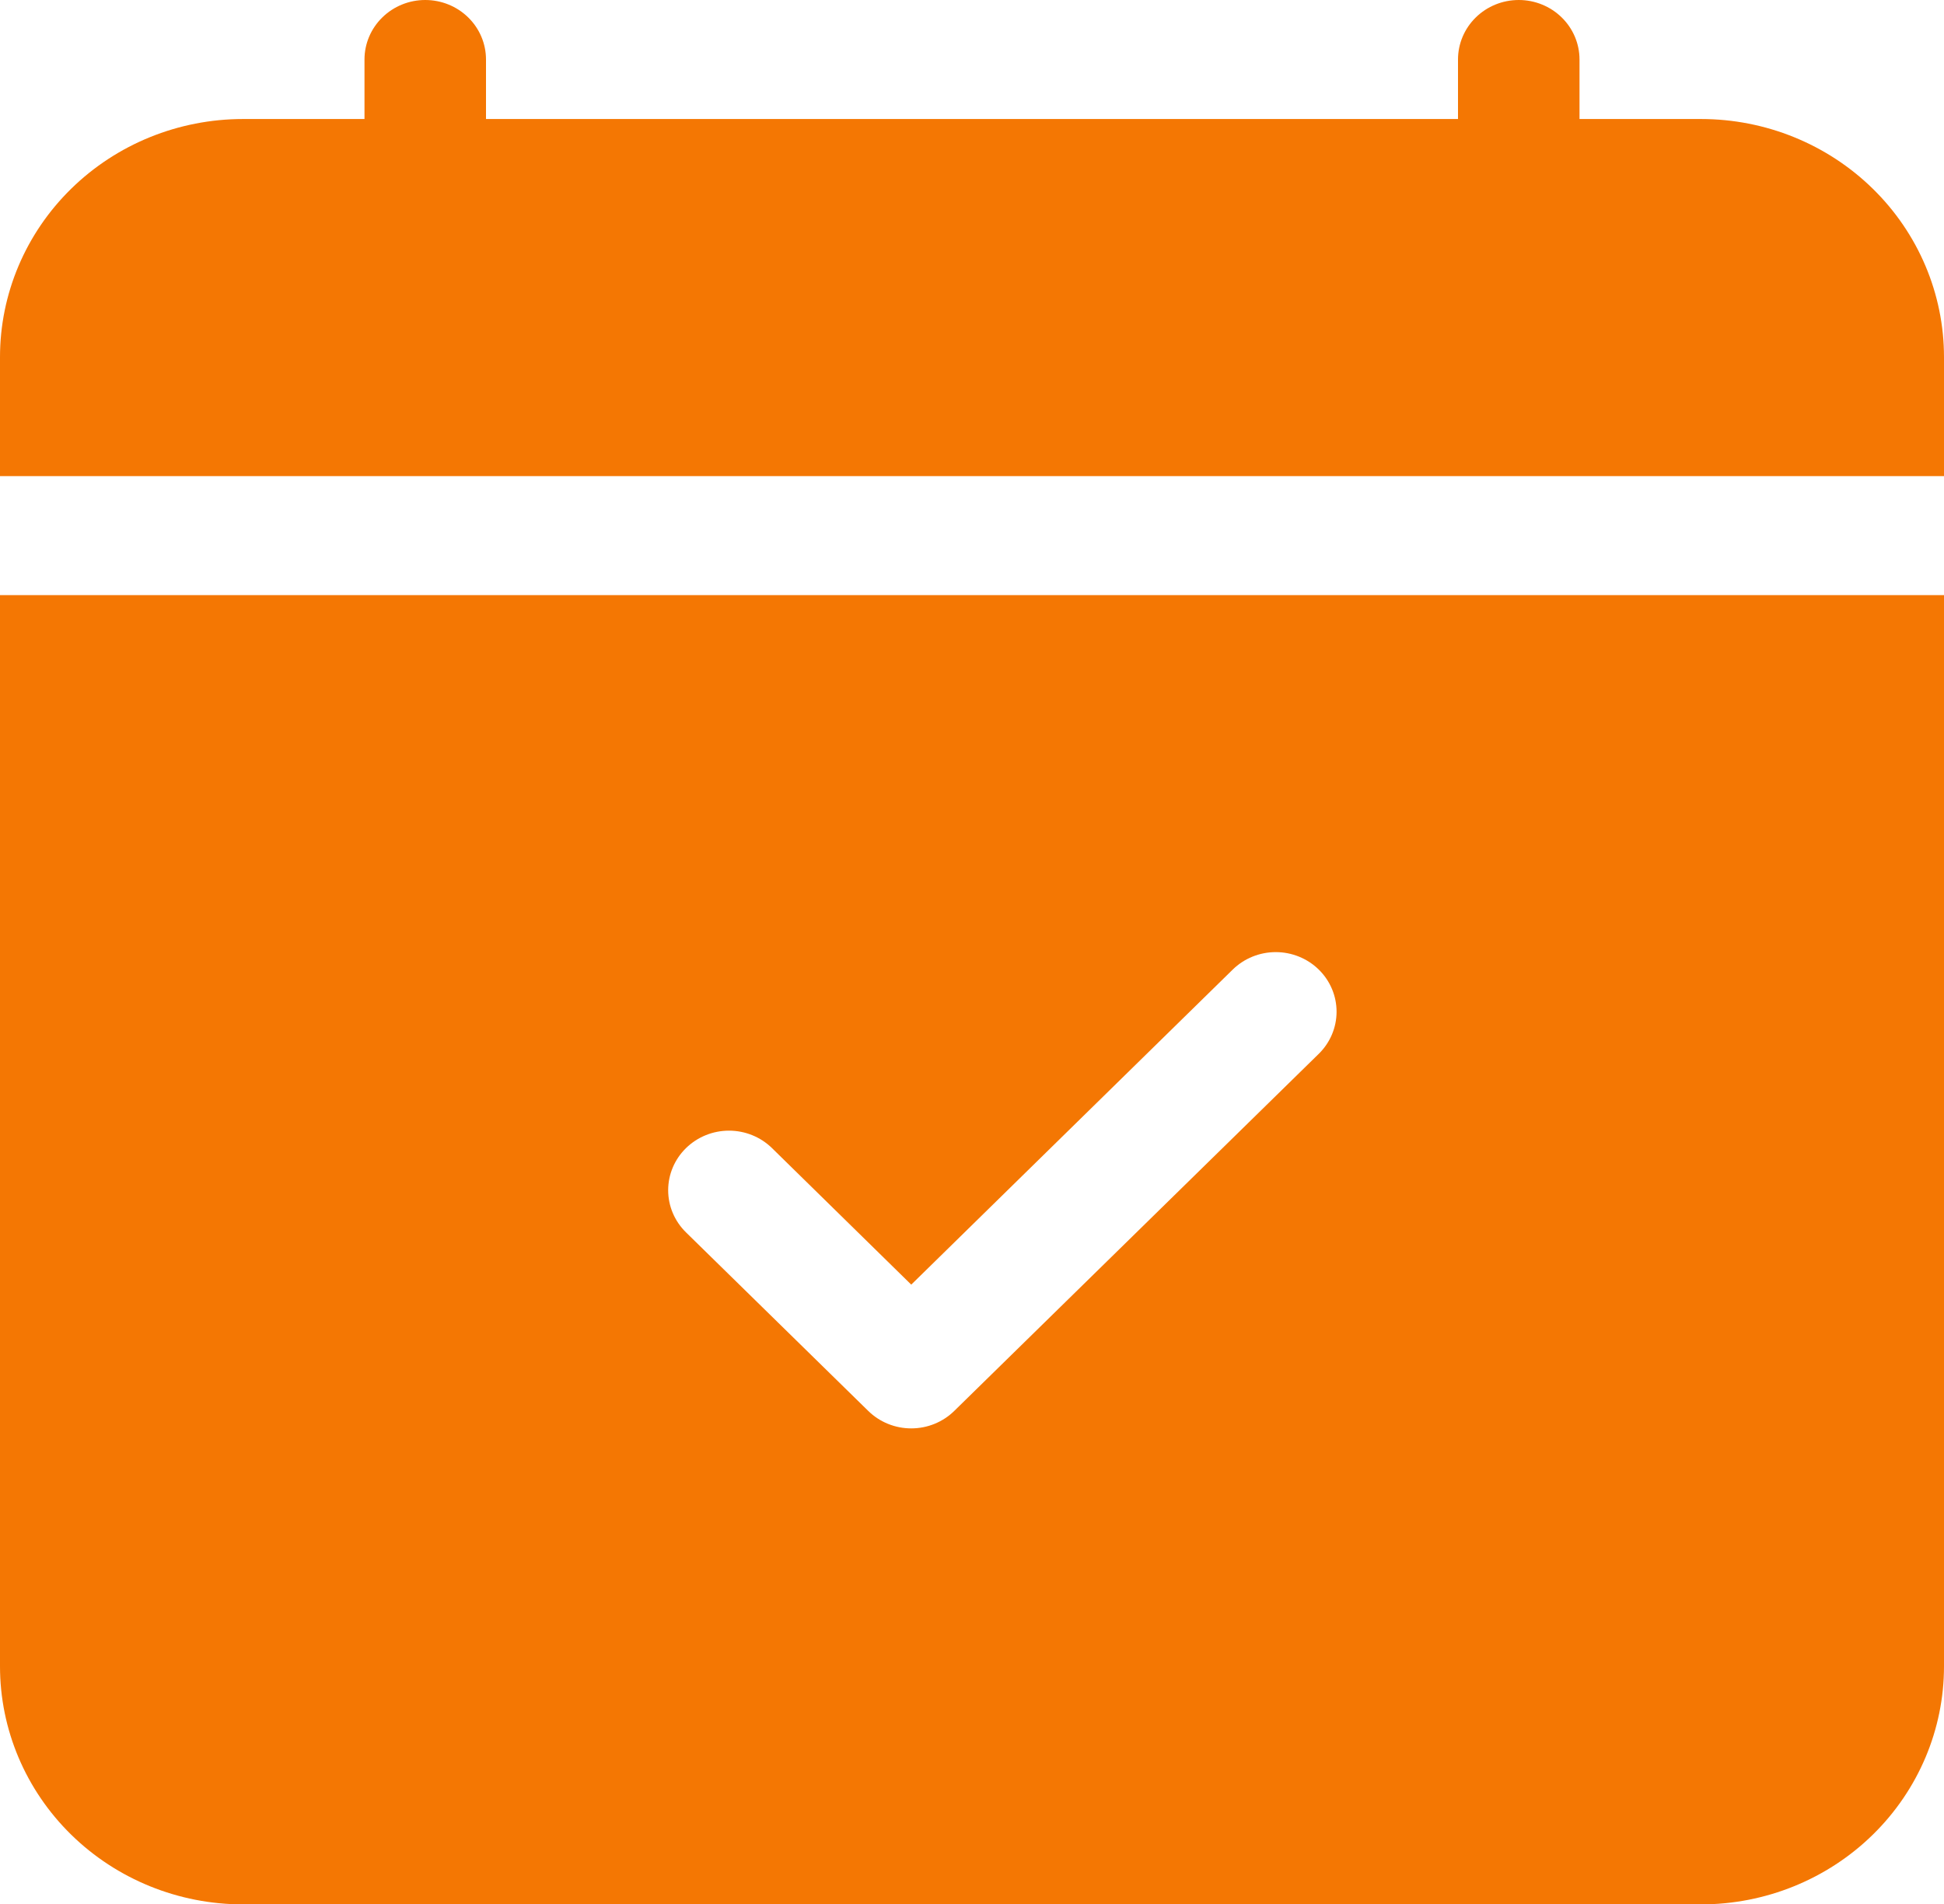 <svg width="99" height="97" viewBox="0 0 99 97" fill="none" xmlns="http://www.w3.org/2000/svg">
<path d="M24.75 3.031C24.75 2.227 24.424 1.456 23.844 0.888C23.264 0.319 22.477 0 21.656 0C20.836 0 20.049 0.319 19.469 0.888C18.888 1.456 18.562 2.227 18.562 3.031V6.062H12.375C9.093 6.062 5.945 7.34 3.625 9.614C1.304 11.888 0 14.972 0 18.188L0 24.25H99V18.188C99 14.972 97.696 11.888 95.375 9.614C93.055 7.34 89.907 6.062 86.625 6.062H80.438V3.031C80.438 2.227 80.112 1.456 79.531 0.888C78.951 0.319 78.164 0 77.344 0C76.523 0 75.736 0.319 75.156 0.888C74.576 1.456 74.25 2.227 74.25 3.031V6.062H24.75V3.031ZM99 84.875V30.312H0V84.875C0 88.091 1.304 91.175 3.625 93.449C5.945 95.722 9.093 97 12.375 97H86.625C89.907 97 93.055 95.722 95.375 93.449C97.696 91.175 99 88.091 99 84.875ZM67.159 53.677L48.597 71.865C48.309 72.147 47.968 72.371 47.592 72.524C47.216 72.677 46.813 72.755 46.406 72.755C45.999 72.755 45.596 72.677 45.221 72.524C44.845 72.371 44.503 72.147 44.216 71.865L34.935 62.771C34.354 62.202 34.027 61.43 34.027 60.625C34.027 59.82 34.354 59.048 34.935 58.479C35.516 57.91 36.303 57.59 37.125 57.59C37.947 57.59 38.734 57.91 39.315 58.479L46.406 65.433L62.778 49.385C63.359 48.816 64.147 48.496 64.969 48.496C65.79 48.496 66.578 48.816 67.159 49.385C67.74 49.954 68.066 50.726 68.066 51.531C68.066 52.336 67.74 53.108 67.159 53.677Z" fill="#F47703"/>
</svg>
